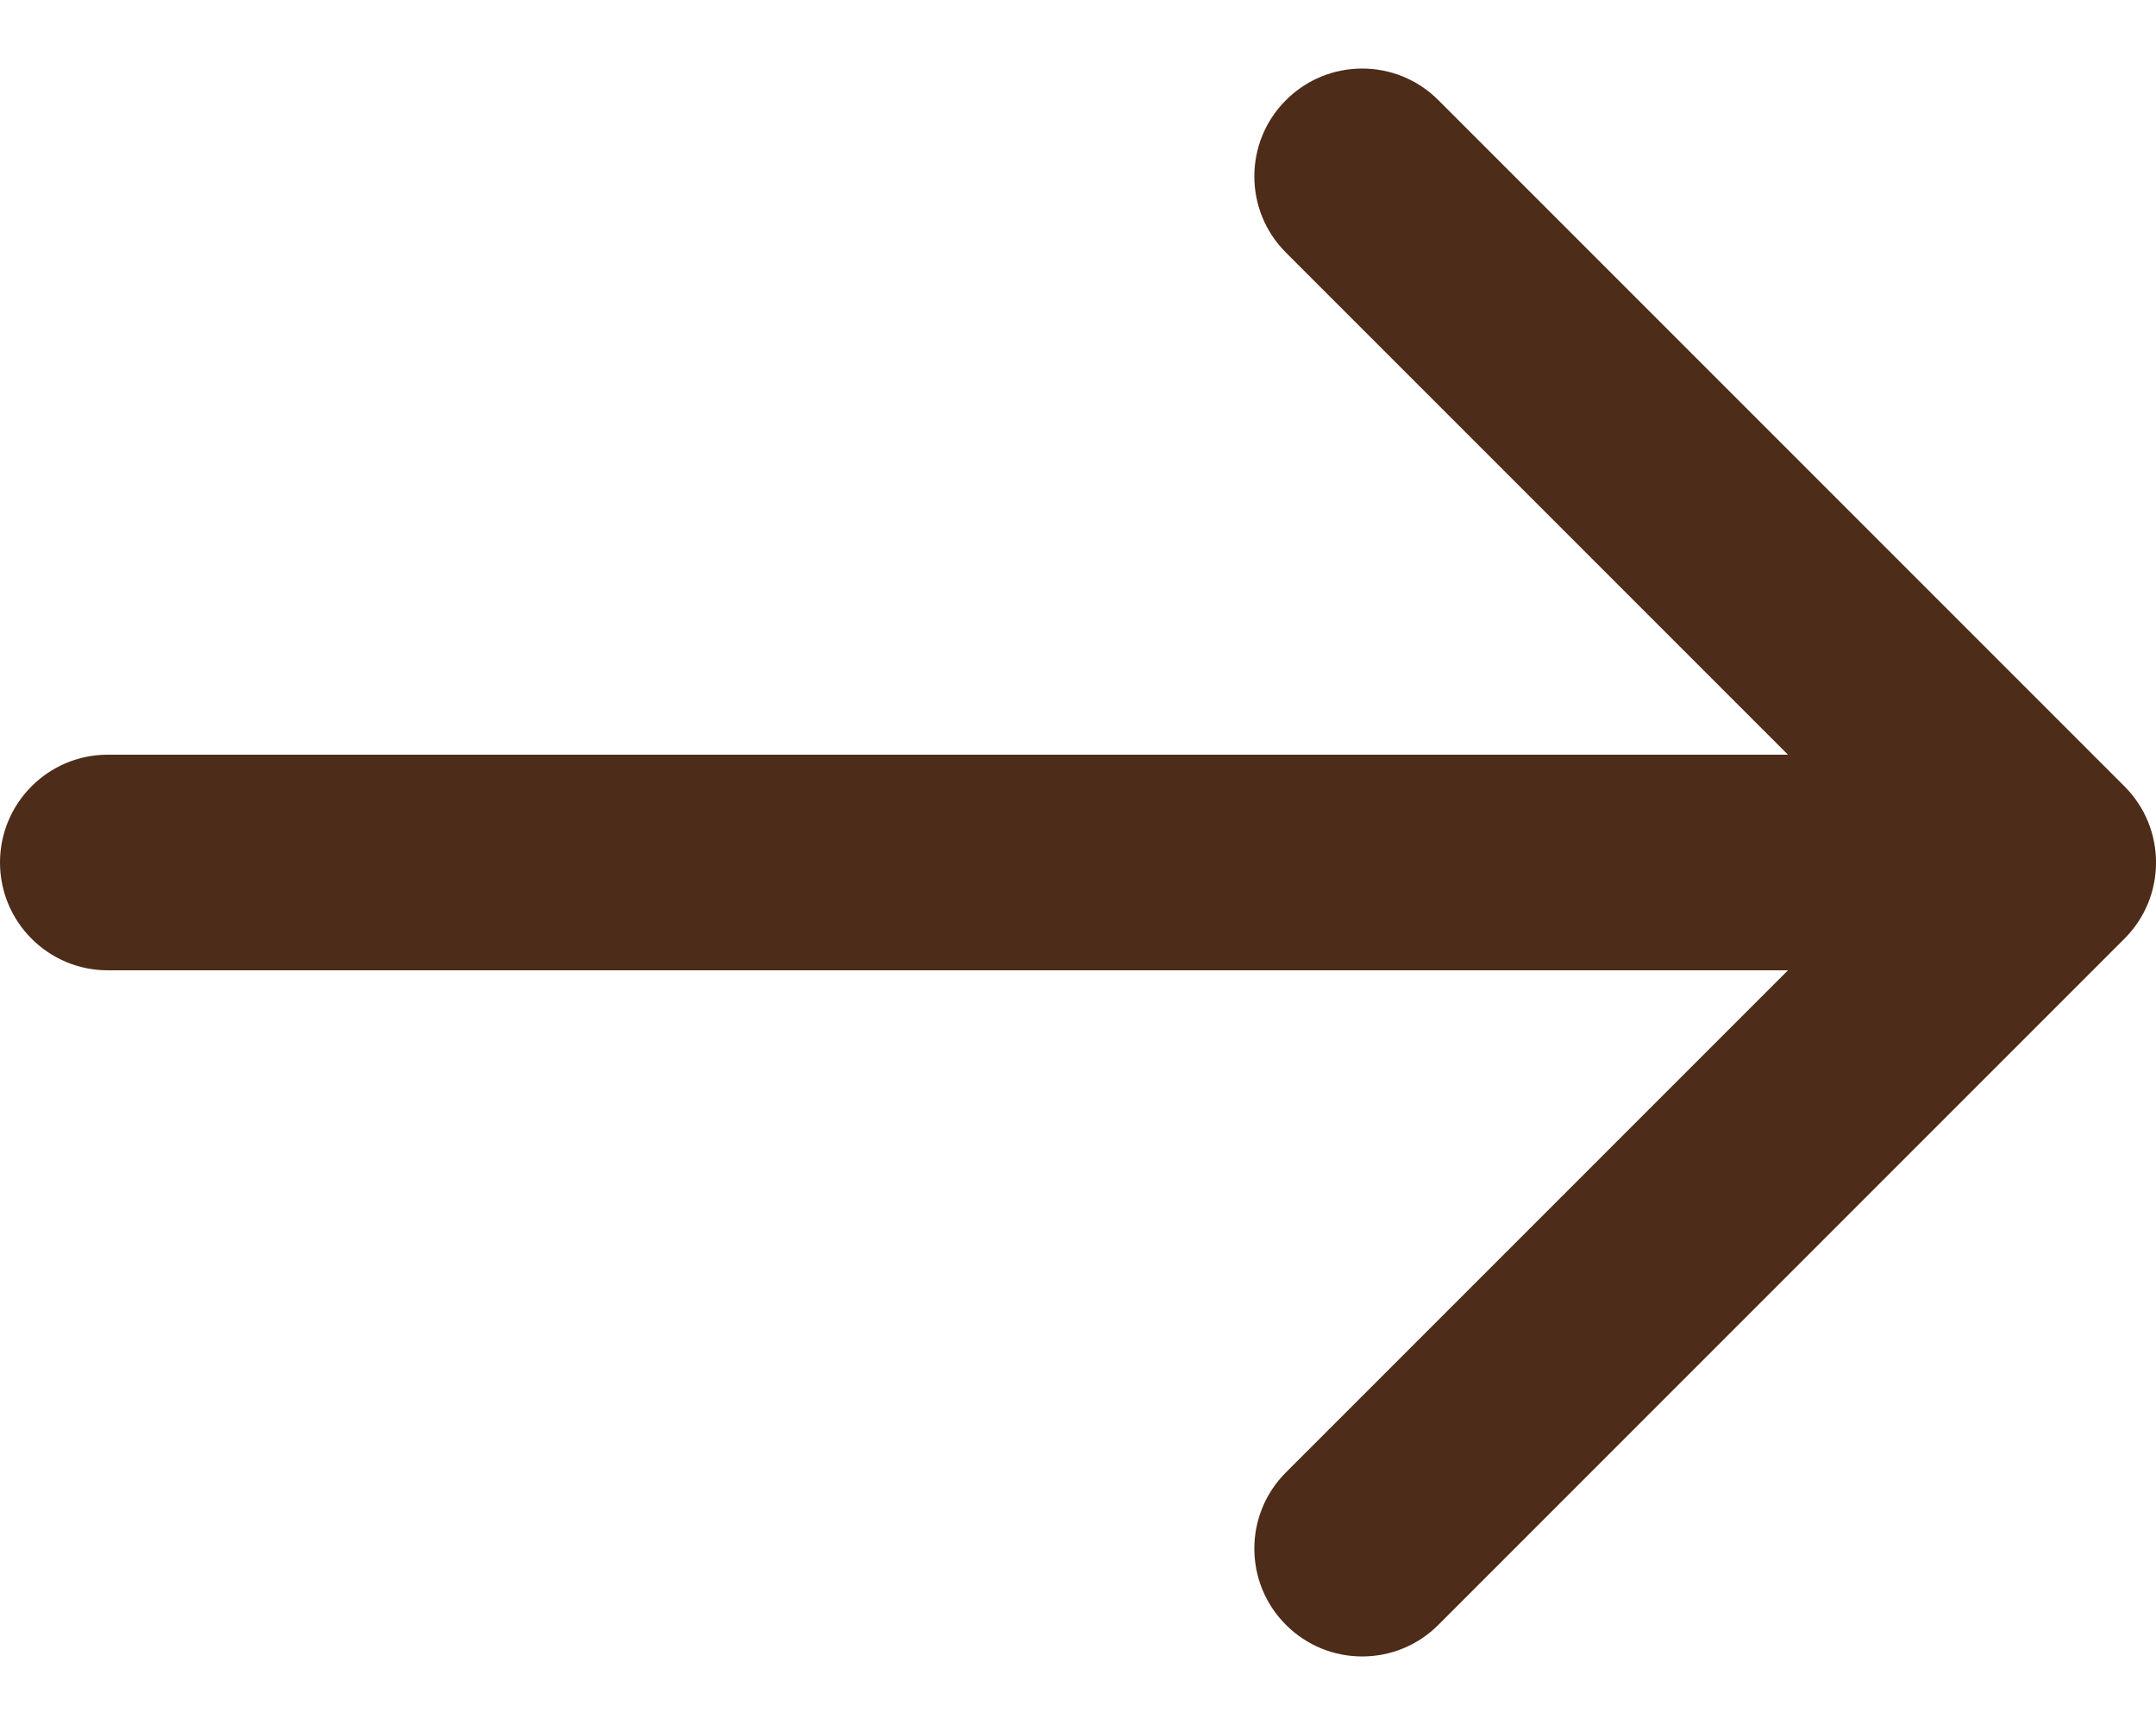 <svg width="20" height="16" viewBox="0 0 20 16" fill="none" xmlns="http://www.w3.org/2000/svg">
<path d="M1 7C0.448 7 0 7.448 0 8C0 8.552 0.448 9 1 9V7ZM19.707 8.707C20.098 8.317 20.098 7.683 19.707 7.293L13.343 0.929C12.953 0.538 12.319 0.538 11.929 0.929C11.538 1.319 11.538 1.953 11.929 2.343L17.586 8L11.929 13.657C11.538 14.047 11.538 14.681 11.929 15.071C12.319 15.462 12.953 15.462 13.343 15.071L19.707 8.707ZM1 9H19V7H1V9Z" fill="#4D2C19"/>
</svg>
